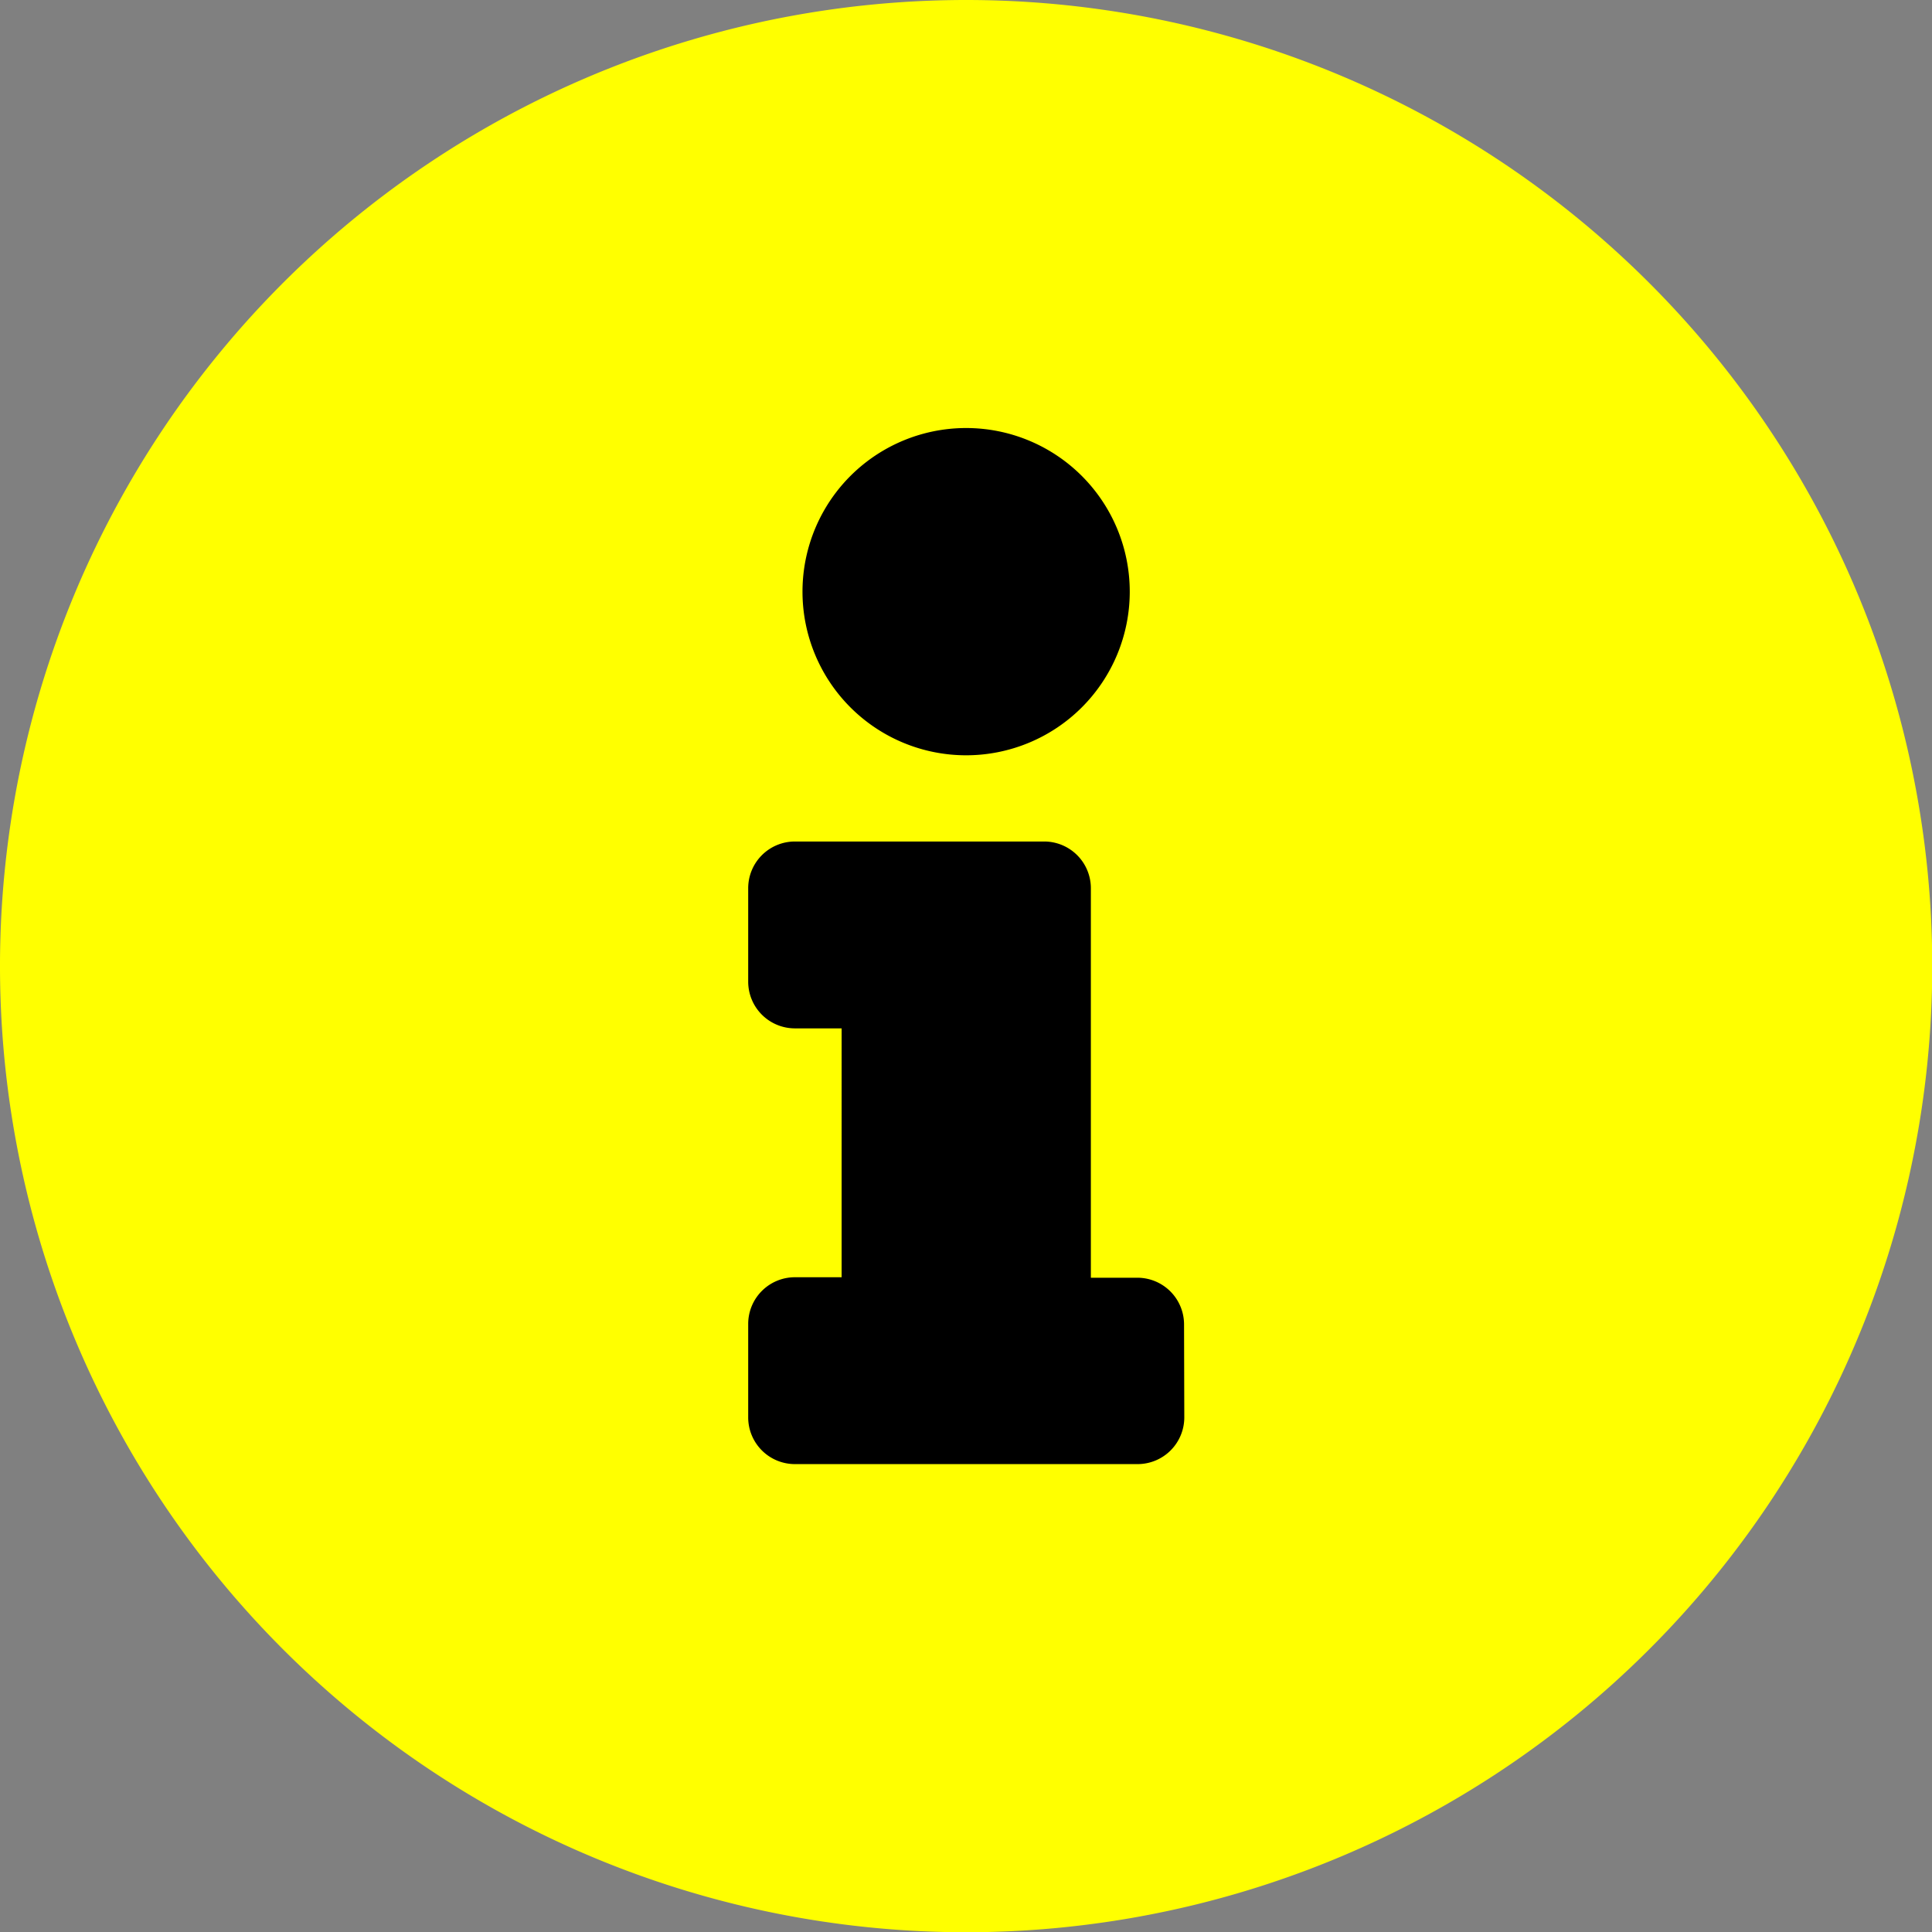 <svg id="Group_10478" data-name="Group 10478" xmlns="http://www.w3.org/2000/svg" width="15.798" height="15.798" viewBox="0 0 15.798 15.798">
  <rect x="0" y="0" width="15.798" height="15.798" fill="#808080" stroke="none"/>
  <g id="Group_10477" data-name="Group 10477" transform="translate(1.452 1.452)">
    <path id="info-circle-solid" d="M14.447,8a6.447,6.447,0,1,0,6.447,6.447A6.448,6.448,0,0,0,14.447,8Zm0,2.86a1.092,1.092,0,1,1-1.092,1.092A1.092,1.092,0,0,1,14.447,10.86Zm1.456,6.6a.312.312,0,0,1-.312.312H13.3a.312.312,0,0,1-.312-.312v-.624a.312.312,0,0,1,.312-.312h.312V14.863H13.3a.312.312,0,0,1-.312-.312v-.624a.312.312,0,0,1,.312-.312h1.664a.312.312,0,0,1,.312.312v2.6h.312a.312.312,0,0,1,.312.312Z" transform="translate(-8 -8)"/>
    <ellipse id="Ellipse_206" data-name="Ellipse 206" cx="4.5" cy="4" rx="4.5" ry="4" transform="translate(1.791 2.199)"/>
  </g>
  <path id="info-circle-solid-2" data-name="info-circle-solid" d="M15.9,8a7.9,7.9,0,1,0,7.9,7.9A7.9,7.9,0,0,0,15.9,8Zm0,3.5a1.338,1.338,0,1,1-1.338,1.338A1.338,1.338,0,0,1,15.9,11.5Zm1.784,8.09a.382.382,0,0,1-.382.382H14.5a.382.382,0,0,1-.382-.382v-.764a.382.382,0,0,1,.382-.382h.382V16.409H14.5a.382.382,0,0,1-.382-.382v-.764a.382.382,0,0,1,.382-.382h2.038a.382.382,0,0,1,.382.382v3.185H17.3a.382.382,0,0,1,.382.382Z" transform="translate(-8 -8)" fill="#ff0"/>
</svg>
